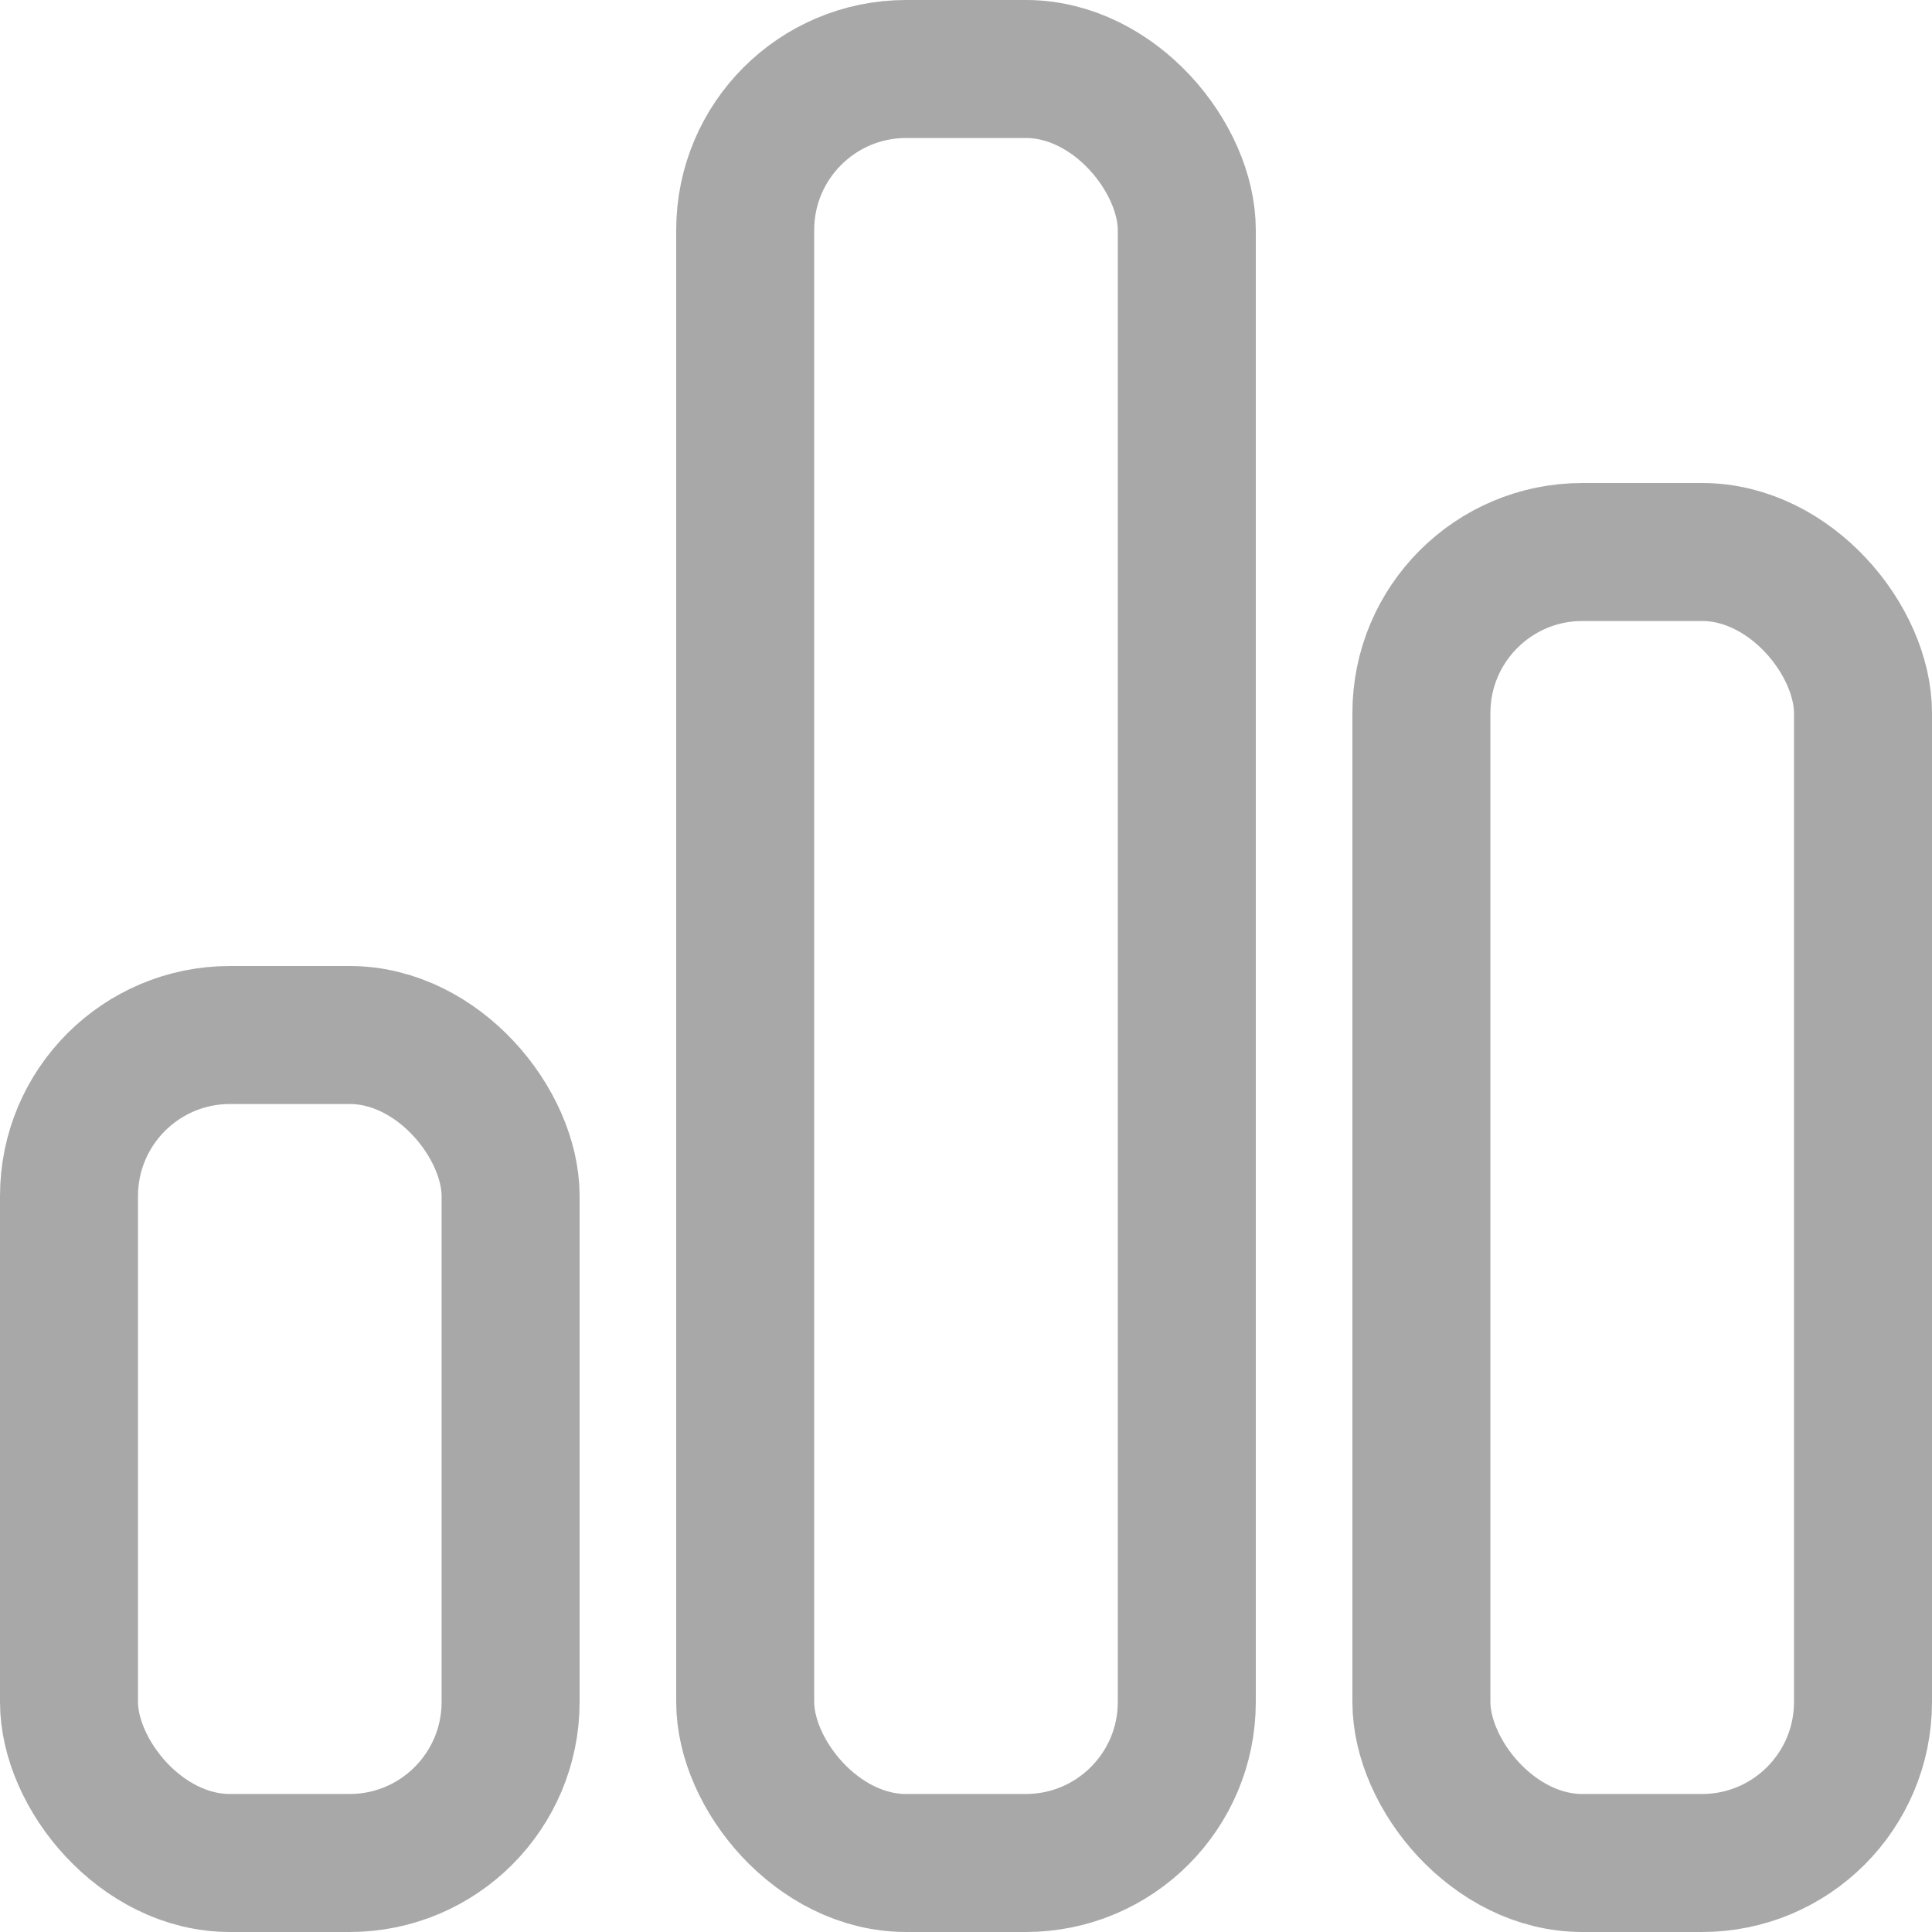 <svg width="21" height="21" viewBox="0 0 21 21" fill="none" xmlns="http://www.w3.org/2000/svg">
<g clip-path="url(#clip0_2013_10487)">
<rect x="0.75" y="11.25" width="4.8" height="9" rx="1.75" stroke="#A8A8A8" stroke-width="1.5"/>
<rect x="8.1" y="0.75" width="4.8" height="19.5" rx="1.75" stroke="#A8A8A8" stroke-width="1.5"/>
<rect x="15.45" y="6" width="4.8" height="14.25" rx="1.75" stroke="#A8A8A8" stroke-width="1.5"/>
</g>
<defs>
<clipPath id="clip0_2013_10487">
<rect width="21" height="21" fill="white"/>
</clipPath>
</defs>
</svg>
